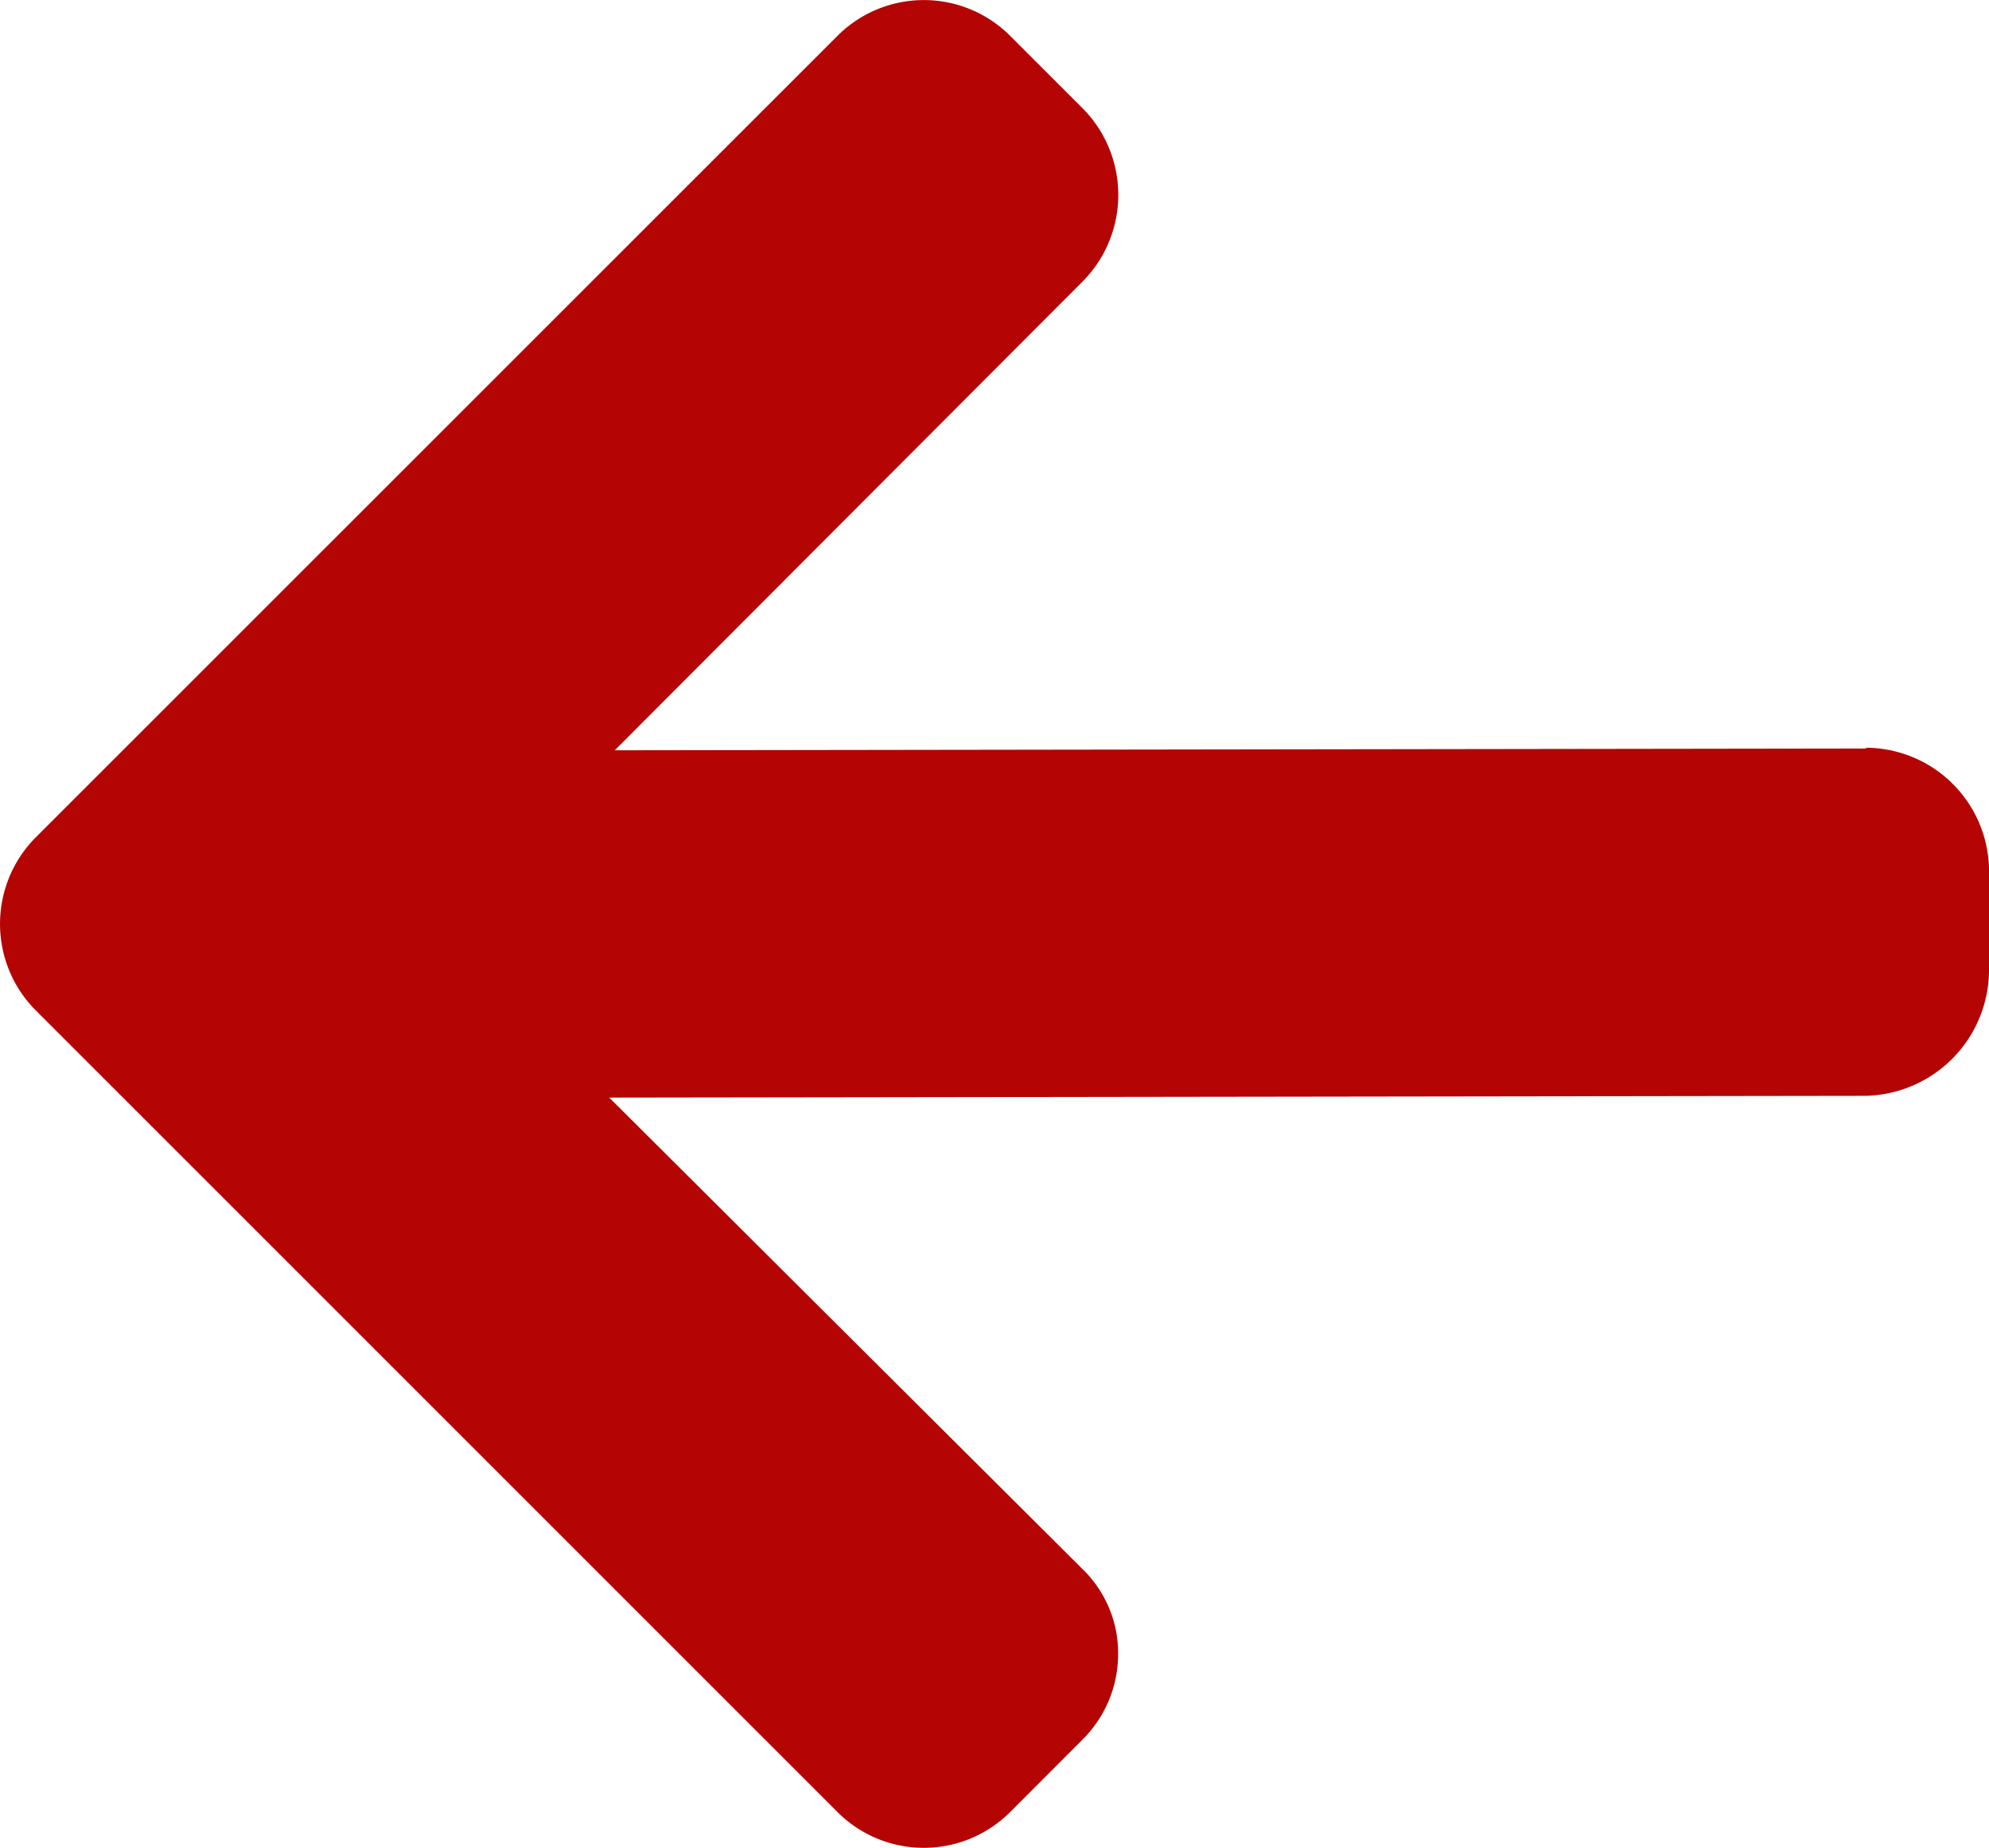 <svg xmlns="http://www.w3.org/2000/svg" width="17.924" height="16.654" viewBox="0 0 17.924 16.654">
  <g id="Group_66" data-name="Group 66" transform="translate(-20 -51.539)">
    <g id="back" transform="translate(20 9.865)">
      <g id="Group_1" data-name="Group 1" transform="translate(0 41.674)">
        <path id="Path_1" data-name="Path 1" d="M16.8,48.413l.031.007-11.291.016,4.218-4.227a1.108,1.108,0,0,0,0-1.557L9.1,41.994a1.1,1.1,0,0,0-1.55,0L.32,49.223a1.105,1.105,0,0,0,0,1.555l7.23,7.23a1.1,1.1,0,0,0,1.55,0l.656-.657a1.086,1.086,0,0,0,.32-.775,1.053,1.053,0,0,0-.32-.76L5.49,51.566l11.322-.016a1.136,1.136,0,0,0,1.112-1.125V49.5A1.114,1.114,0,0,0,16.8,48.413Z" transform="translate(0 -41.674)" fill="#b40404"/>
      </g>
    </g>
  </g>
</svg>
